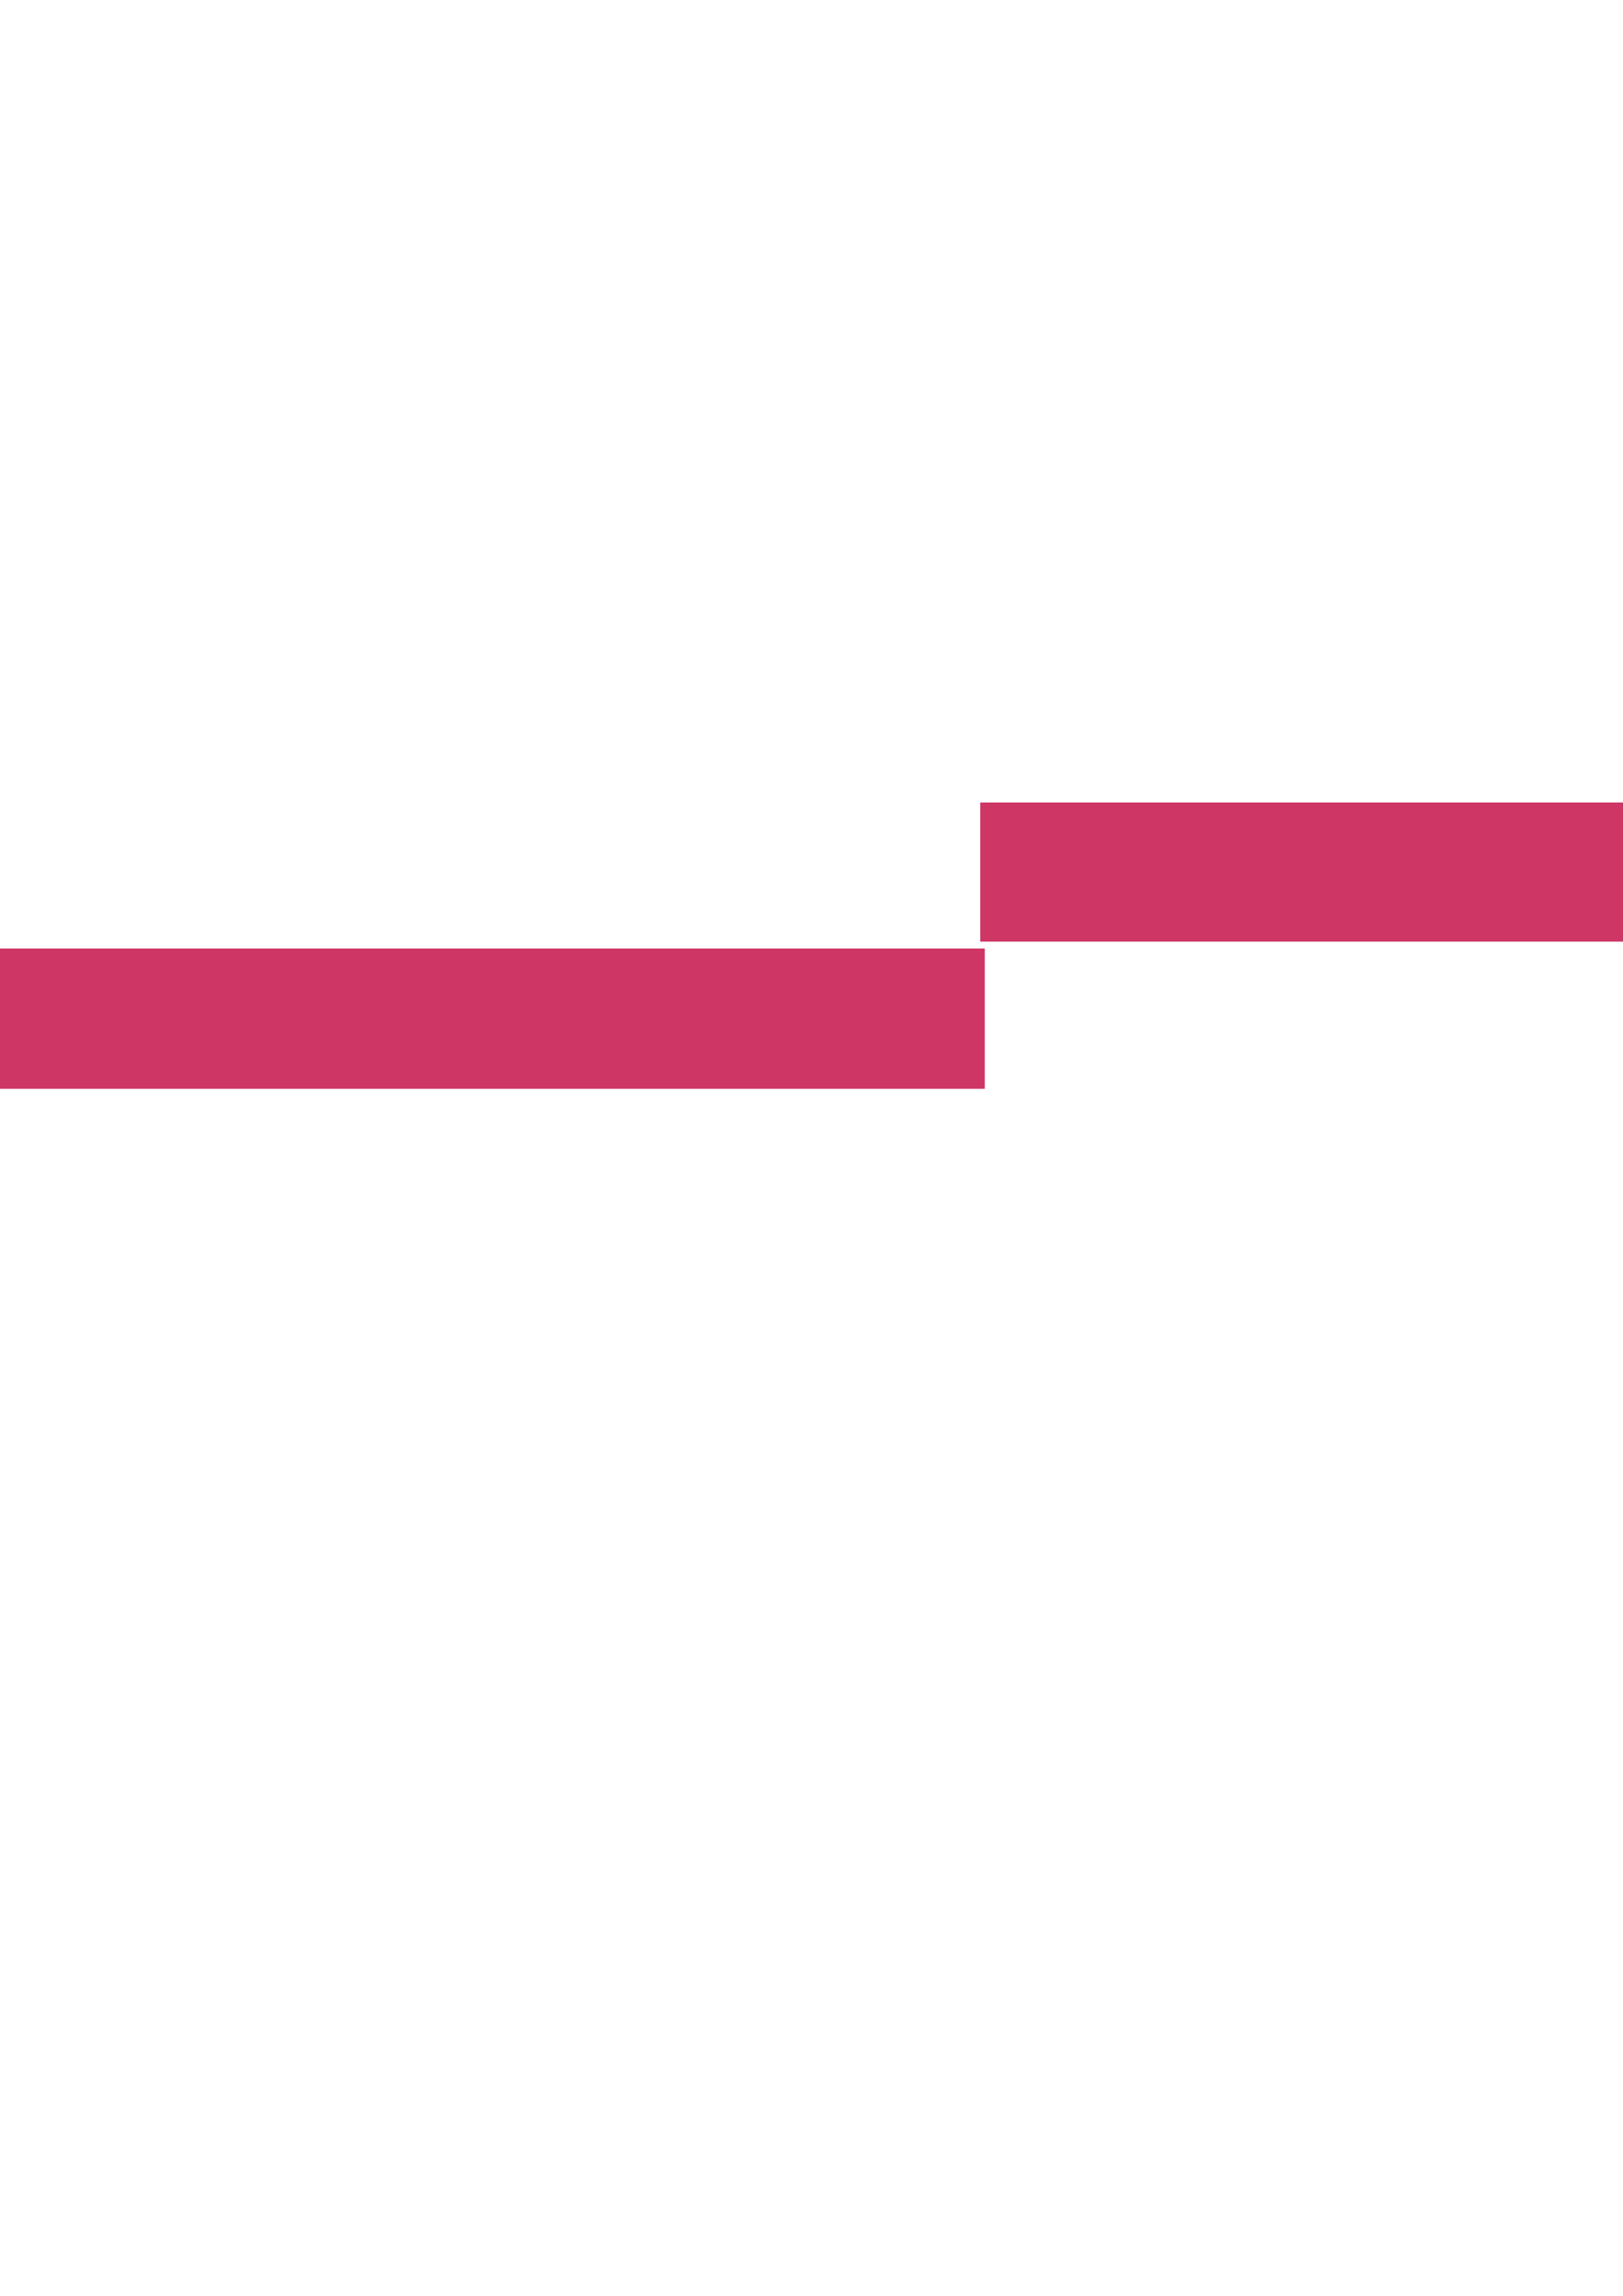 <?xml version="1.0" encoding="UTF-8" standalone="no"?>
<svg
   xmlns:dc="http://purl.org/dc/elements/1.1/"
   xmlns:cc="http://creativecommons.org/ns#"
   xmlns:rdf="http://www.w3.org/1999/02/22-rdf-syntax-ns#"
   xmlns:svg="http://www.w3.org/2000/svg"
   xmlns="http://www.w3.org/2000/svg"
   xmlns:sodipodi="http://sodipodi.sourceforge.net/DTD/sodipodi-0.dtd"
   xmlns:inkscape="http://www.inkscape.org/namespaces/inkscape"
   version="1.1"
   width="210mm"
   height="297mm"
   inkscape:version="0.47 r22583"
   id="svg2921"
   sodipodi:docname="level3.svg">
  <sodipodi:namedview
     pagecolor="#ffffff"
     bordercolor="#666666"
     borderopacity="1"
     objecttolerance="10"
     gridtolerance="10"
     guidetolerance="10"
     inkscape:pageopacity="0"
     inkscape:pageshadow="2"
     inkscape:window-width="1388"
     inkscape:window-height="882"
     id="namedview2953"
     showgrid="true"
     inkscape:zoom="0.63429568"
     inkscape:cx="92.544066"
     inkscape:cy="1522.759"
     inkscape:window-x="-3"
     inkscape:window-y="-3"
     inkscape:window-maximized="1"
     inkscape:current-layer="svg2921">
    <inkscape:grid
       type="xygrid"
       id="grid3045" />
  </sodipodi:namedview>
  <style
     id="style2923">
	.style0{
		fill:	#eb23c0;
		fill-rule:	evenodd;
		stroke:	#000000;
	}
	.style1{
		fill:	#eb23c0;
		fill-rule:	evenodd;
		stroke:	#000000;
		stroke-width:	5.1;
		stroke-linecap:	round;
	}
</style>
  <defs
     id="defs2927">
    <inkscape:perspective
       sodipodi:type="inkscape:persp3d"
       inkscape:vp_x="0 : 526.18109 : 1"
       inkscape:vp_y="0 : 1000 : 0"
       inkscape:vp_z="744.09448 : 526.18109 : 1"
       inkscape:persp3d-origin="372.04724 : 350.78739 : 1"
       id="perspective2929" />
  </defs>
  <rect
     style="fill:#eb23c0;fill-rule:evenodd;stroke:#000000;stroke-width:1.549"
     id="reference"
     class="style0"
     y="372.4"
     x="-840"
     height="80"
     width="480"
     inkscape:label="#rect2933" />
  <rect
     style="fill:#ce3765;fill-opacity:1;fill-rule:evenodd;stroke:#ad1b47;stroke-width:5.1;stroke-linecap:round;stroke-linejoin:miter;stroke-miterlimit:4;stroke-opacity:1;stroke-dasharray:none;stroke-dashoffset:0"
     id="rect3053"
     width="200"
     height="80"
     x="1160"
     y="452.362" />
  <rect
     style="fill:#ce3765;fill-opacity:1;fill-rule:evenodd;stroke:#ad1b47;stroke-width:5.1;stroke-linecap:round;stroke-linejoin:miter;stroke-miterlimit:4;stroke-opacity:1;stroke-dasharray:none;stroke-dashoffset:0"
     id="rect3055"
     width="600"
     height="80"
     x="1480"
     y="452.362" />
  <rect
     style="fill:#ce3765;fill-opacity:1;fill-rule:evenodd;stroke:#ad1b47;stroke-width:5.1;stroke-linecap:round;stroke-linejoin:miter;stroke-miterlimit:4;stroke-opacity:1;stroke-dasharray:none;stroke-dashoffset:0"
     id="rect3075"
     width="800"
     height="80"
     x="2200"
     y="452.362" />
  <rect
     style="fill:#ce3765;fill-opacity:1;fill-rule:evenodd;stroke:#ad1b47;stroke-width:5.1;stroke-linecap:round;stroke-linejoin:miter;stroke-miterlimit:4;stroke-opacity:1;stroke-dasharray:none;stroke-dashoffset:0"
     id="rect3077"
     width="200"
     height="400"
     x="3000"
     y="132.362" />
  <rect
     style="fill:#ce3765;fill-opacity:1;fill-rule:evenodd;stroke:none"
     id="rect2837"
     width="561.589"
     height="68.609"
     x="-80"
     y="463.753" />
  <rect
     style="fill:#ce3765;fill-opacity:1;fill-rule:evenodd;stroke:none"
     id="rect3615"
     width="320"
     height="80"
     x="-720"
     y="-387.638" />
  <rect
     style="fill:#ce3765;fill-opacity:1;fill-rule:evenodd;stroke:none"
     id="rect3621"
     width="160"
     height="680"
     x="-720"
     y="-307.638" />
  <rect
     style="fill:#ce3765;fill-opacity:1;fill-rule:evenodd;stroke:none"
     id="rect3637"
     width="180"
     height="70"
     x="-360"
     y="462.362" />
  <rect
     style="fill:#ce3765;fill-opacity:1;fill-rule:evenodd;stroke:none"
     id="rect3639"
     width="128.51"
     height="29.735"
     x="-558.51"
     y="122.627" />
  <rect
     style="fill:#ce3765;fill-opacity:1;fill-rule:evenodd;stroke:none"
     id="rect3641"
     width="670.64"
     height="68.046"
     x="479.36"
     y="392.362" />
  <rect
     style="fill:#ce3765;fill-opacity:1;fill-rule:evenodd;stroke:none"
     id="rect3643"
     width="120"
     height="80"
     x="1360"
     y="532.362" />
  <rect
     style="fill:#ce3765;fill-opacity:1;fill-rule:evenodd;stroke:none"
     id="rect3645"
     width="120"
     height="80"
     x="2080"
     y="532.362" />
  <rect
     style="fill:#ce3765;fill-opacity:1;fill-rule:evenodd;stroke:none"
     id="rect3647"
     width="720"
     height="120"
     x="1360"
     y="-67.638" />
  <rect
     style="fill:#ce3765;fill-opacity:1;fill-rule:evenodd;stroke:none"
     id="teleporter"
     width="80"
     height="80"
     x="2800"
     y="332.362"
     inkscape:label="#rect3649" />
  <rect
     style="fill:#ce3765;fill-opacity:1;fill-rule:evenodd;stroke:none"
     id="rect3653"
     width="64.388"
     height="44.81"
     x="1155.612"
     y="407.552" />
  <rect
     style="fill:#ce3765;fill-opacity:1;fill-rule:evenodd;stroke:none"
     id="rect3655"
     width="76.596"
     height="32.197"
     x="1223.404"
     y="420.165" />
  <rect
     style="fill:#ce3765;fill-opacity:1;fill-rule:evenodd;stroke:none"
     id="rect3659"
     width="140"
     height="80"
     x="-280"
     y="-287.638" />
</svg>
